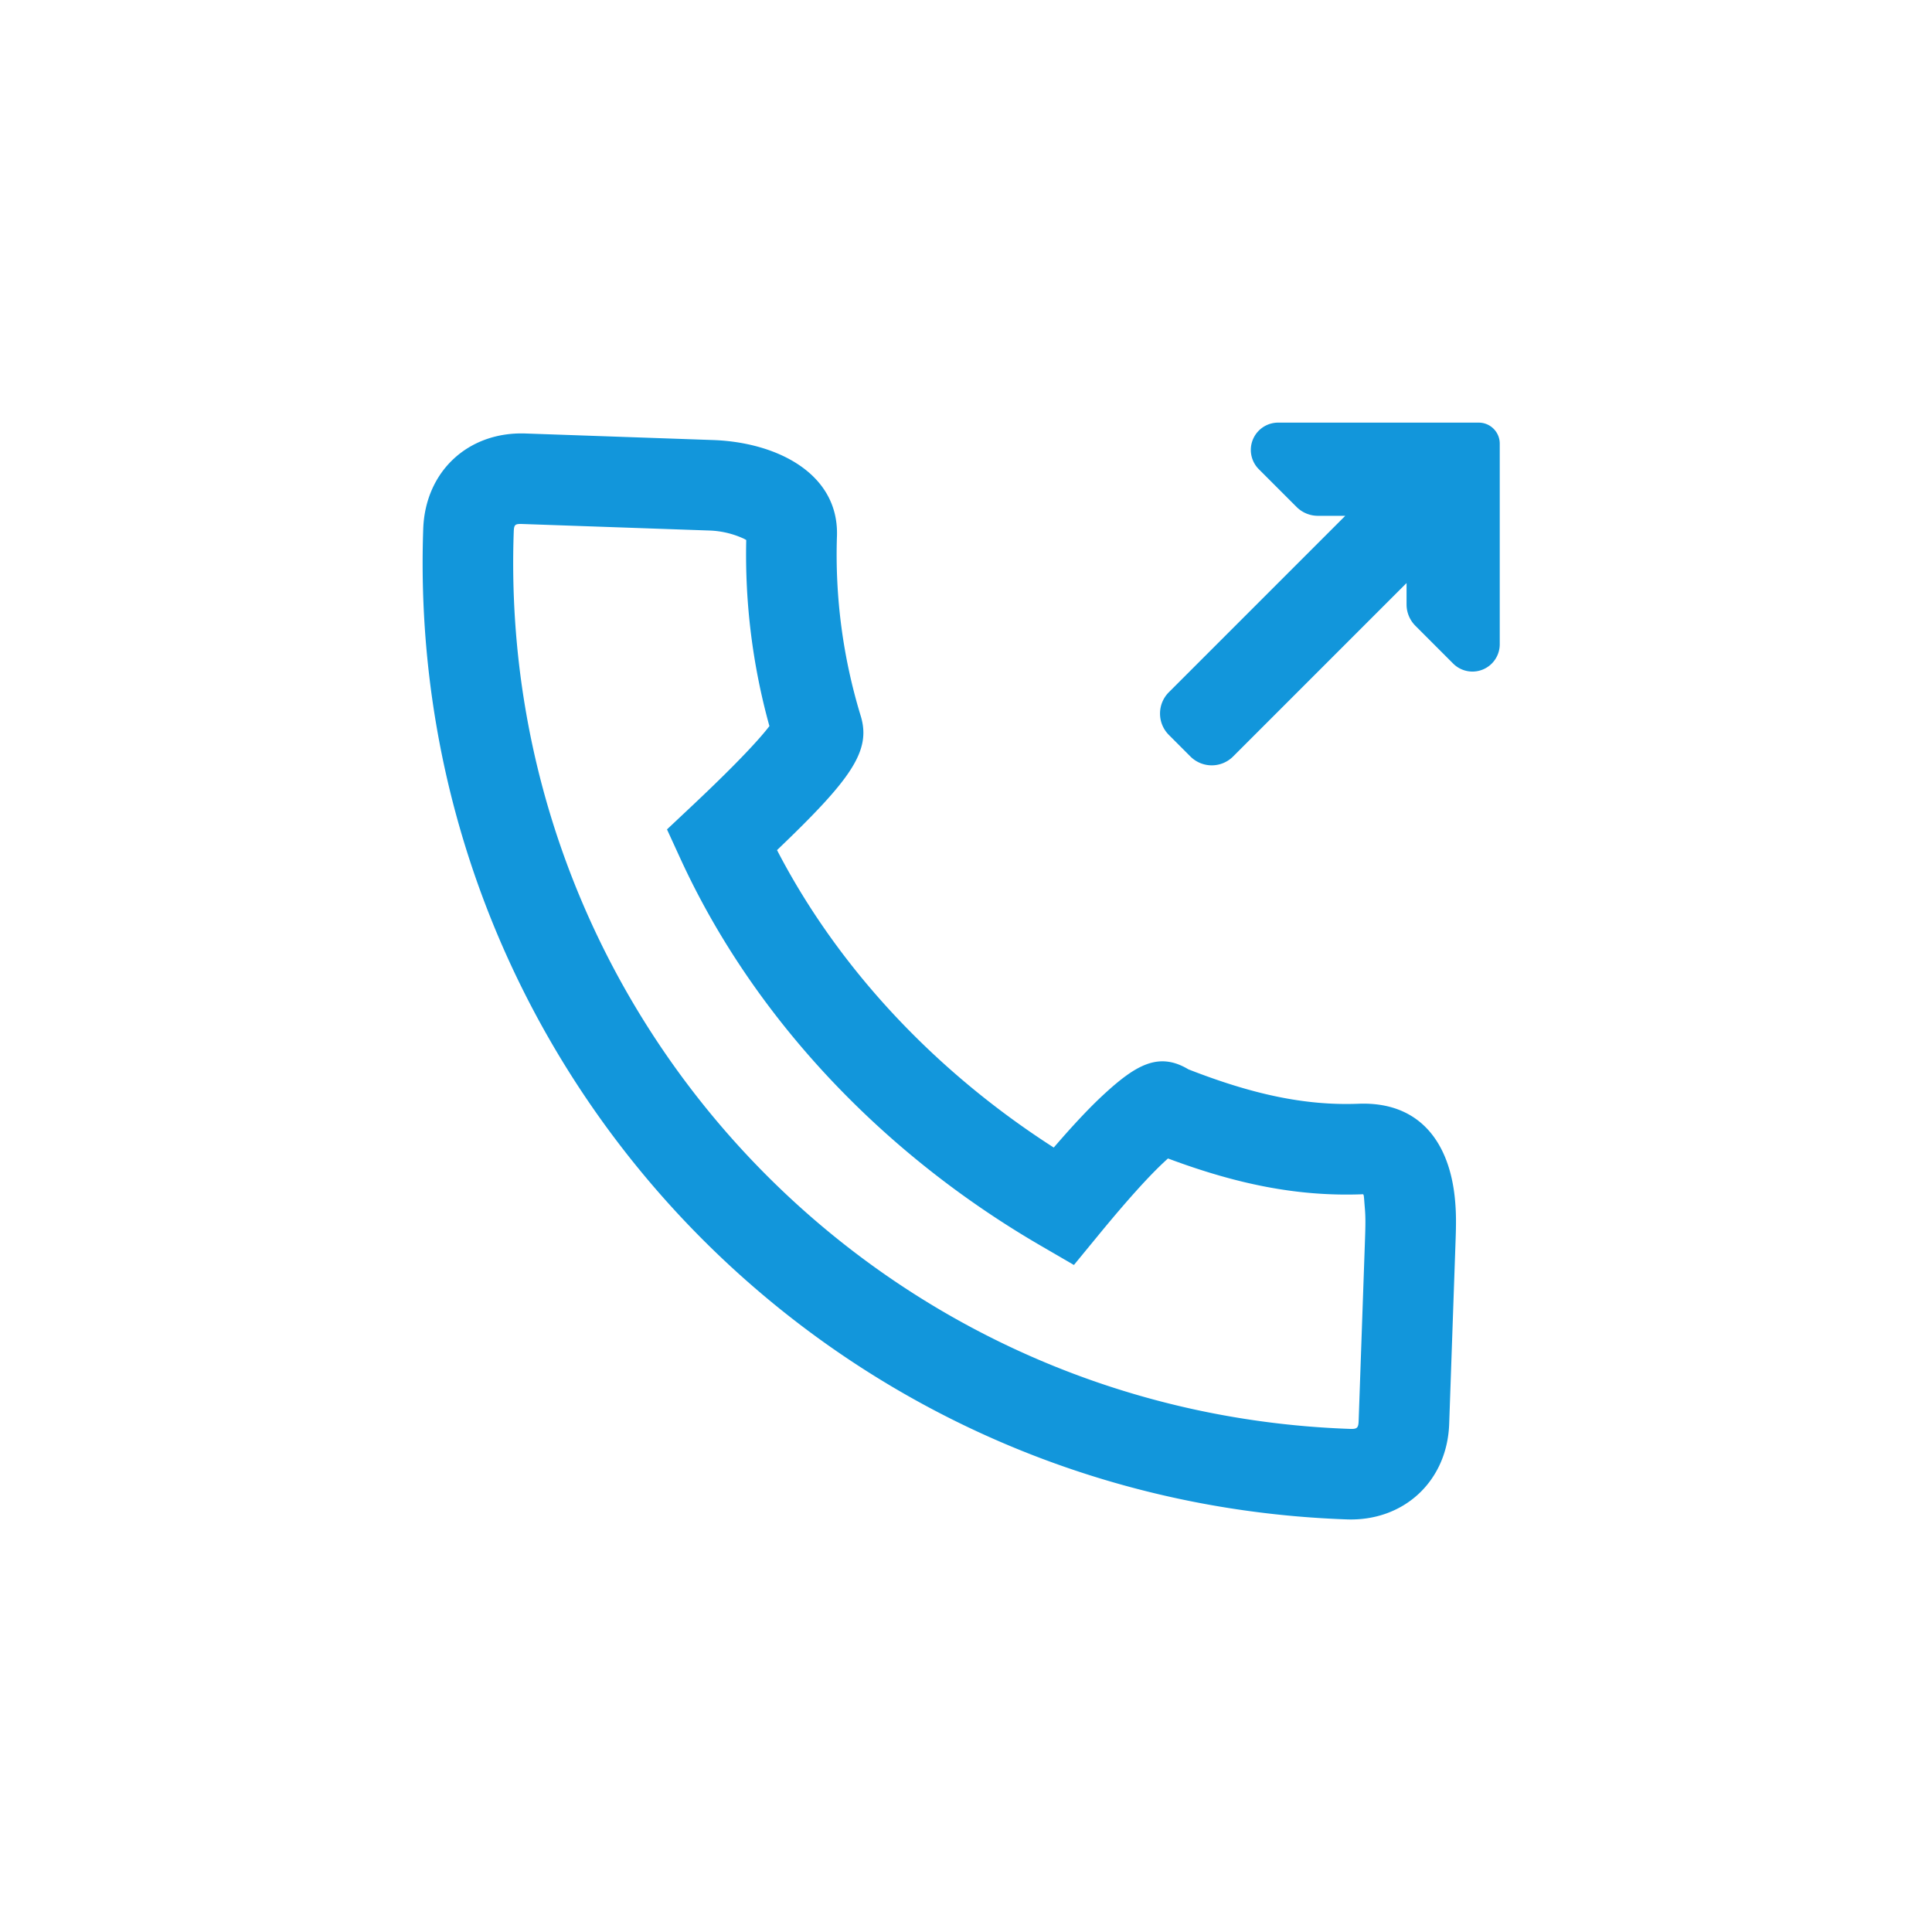<svg t="1699437061061" class="icon" viewBox="0 0 1024 1024" version="1.1" xmlns="http://www.w3.org/2000/svg" p-id="4064" width="200" height="200"><path d="M617.2 615.712c-8.256 7.632-20.048 20.704-35.04 38.976l-12.96 15.776-17.648-10.256C467.2 611.2 399.168 538.992 360.72 455.296l-7.2-15.696 12.576-11.824c17.232-16.192 29.824-28.912 37.632-37.952a122.24 122.24 0 0 0 4.08-4.976 340.08 340.08 0 0 1-12.288-98.624 22.56 22.56 0 0 0-1.296-0.72 47.248 47.248 0 0 0-17.936-4.304l-99.424-3.472c-3.952-0.128-4.432 0.32-4.576 4.272C263.424 536 461.552 748.48 715.552 757.344c3.744 0.128 4.432-0.512 4.56-4.272l3.392-96.8c0.256-7.584 0.272-11.36-0.08-15.552-0.704-8.352-0.32-7.792-1.84-7.712-33.968 1.2-66.112-5.376-102.528-18.992a102.768 102.768 0 0 0-1.856 1.696z m-58.688-7.488c10.208-11.84 18.864-21.072 26.08-27.744 17.44-16.16 29.568-23.136 45.312-13.696 33.6 13.12 61.456 19.264 89.76 18.24 33.072-1.44 48.976 20.88 51.584 51.648 0.576 6.672 0.56 11.84 0.224 21.28l-3.376 96.8c-1.072 30.352-24.08 51.616-54.24 50.56-280.48-9.792-499.328-244.48-489.536-524.992 1.056-30.432 23.776-51.616 54.224-50.56l99.408 3.472c33.888 1.184 66.816 17.824 65.648 51.008a292.64 292.64 0 0 0 12.56 95.088c5.792 18.72-5.136 33.76-44.32 71.248 32.32 62.4 83.712 117.264 146.672 157.648z m186.992-299.2l-91.936 91.936a16 16 0 0 1-22.624 0l-11.424-11.44a16 16 0 0 1 0-22.624l93.504-93.504h-14.496a16 16 0 0 1-11.312-4.688l-20-20A14.464 14.464 0 0 1 677.44 224h106.32c6.144 0 11.136 4.976 11.136 11.136v106.32a14.464 14.464 0 0 1-24.704 10.24l-20-20.016a16 16 0 0 1-4.688-11.312v-11.36z" fill="#1296db" p-id="4065"></path></svg>
